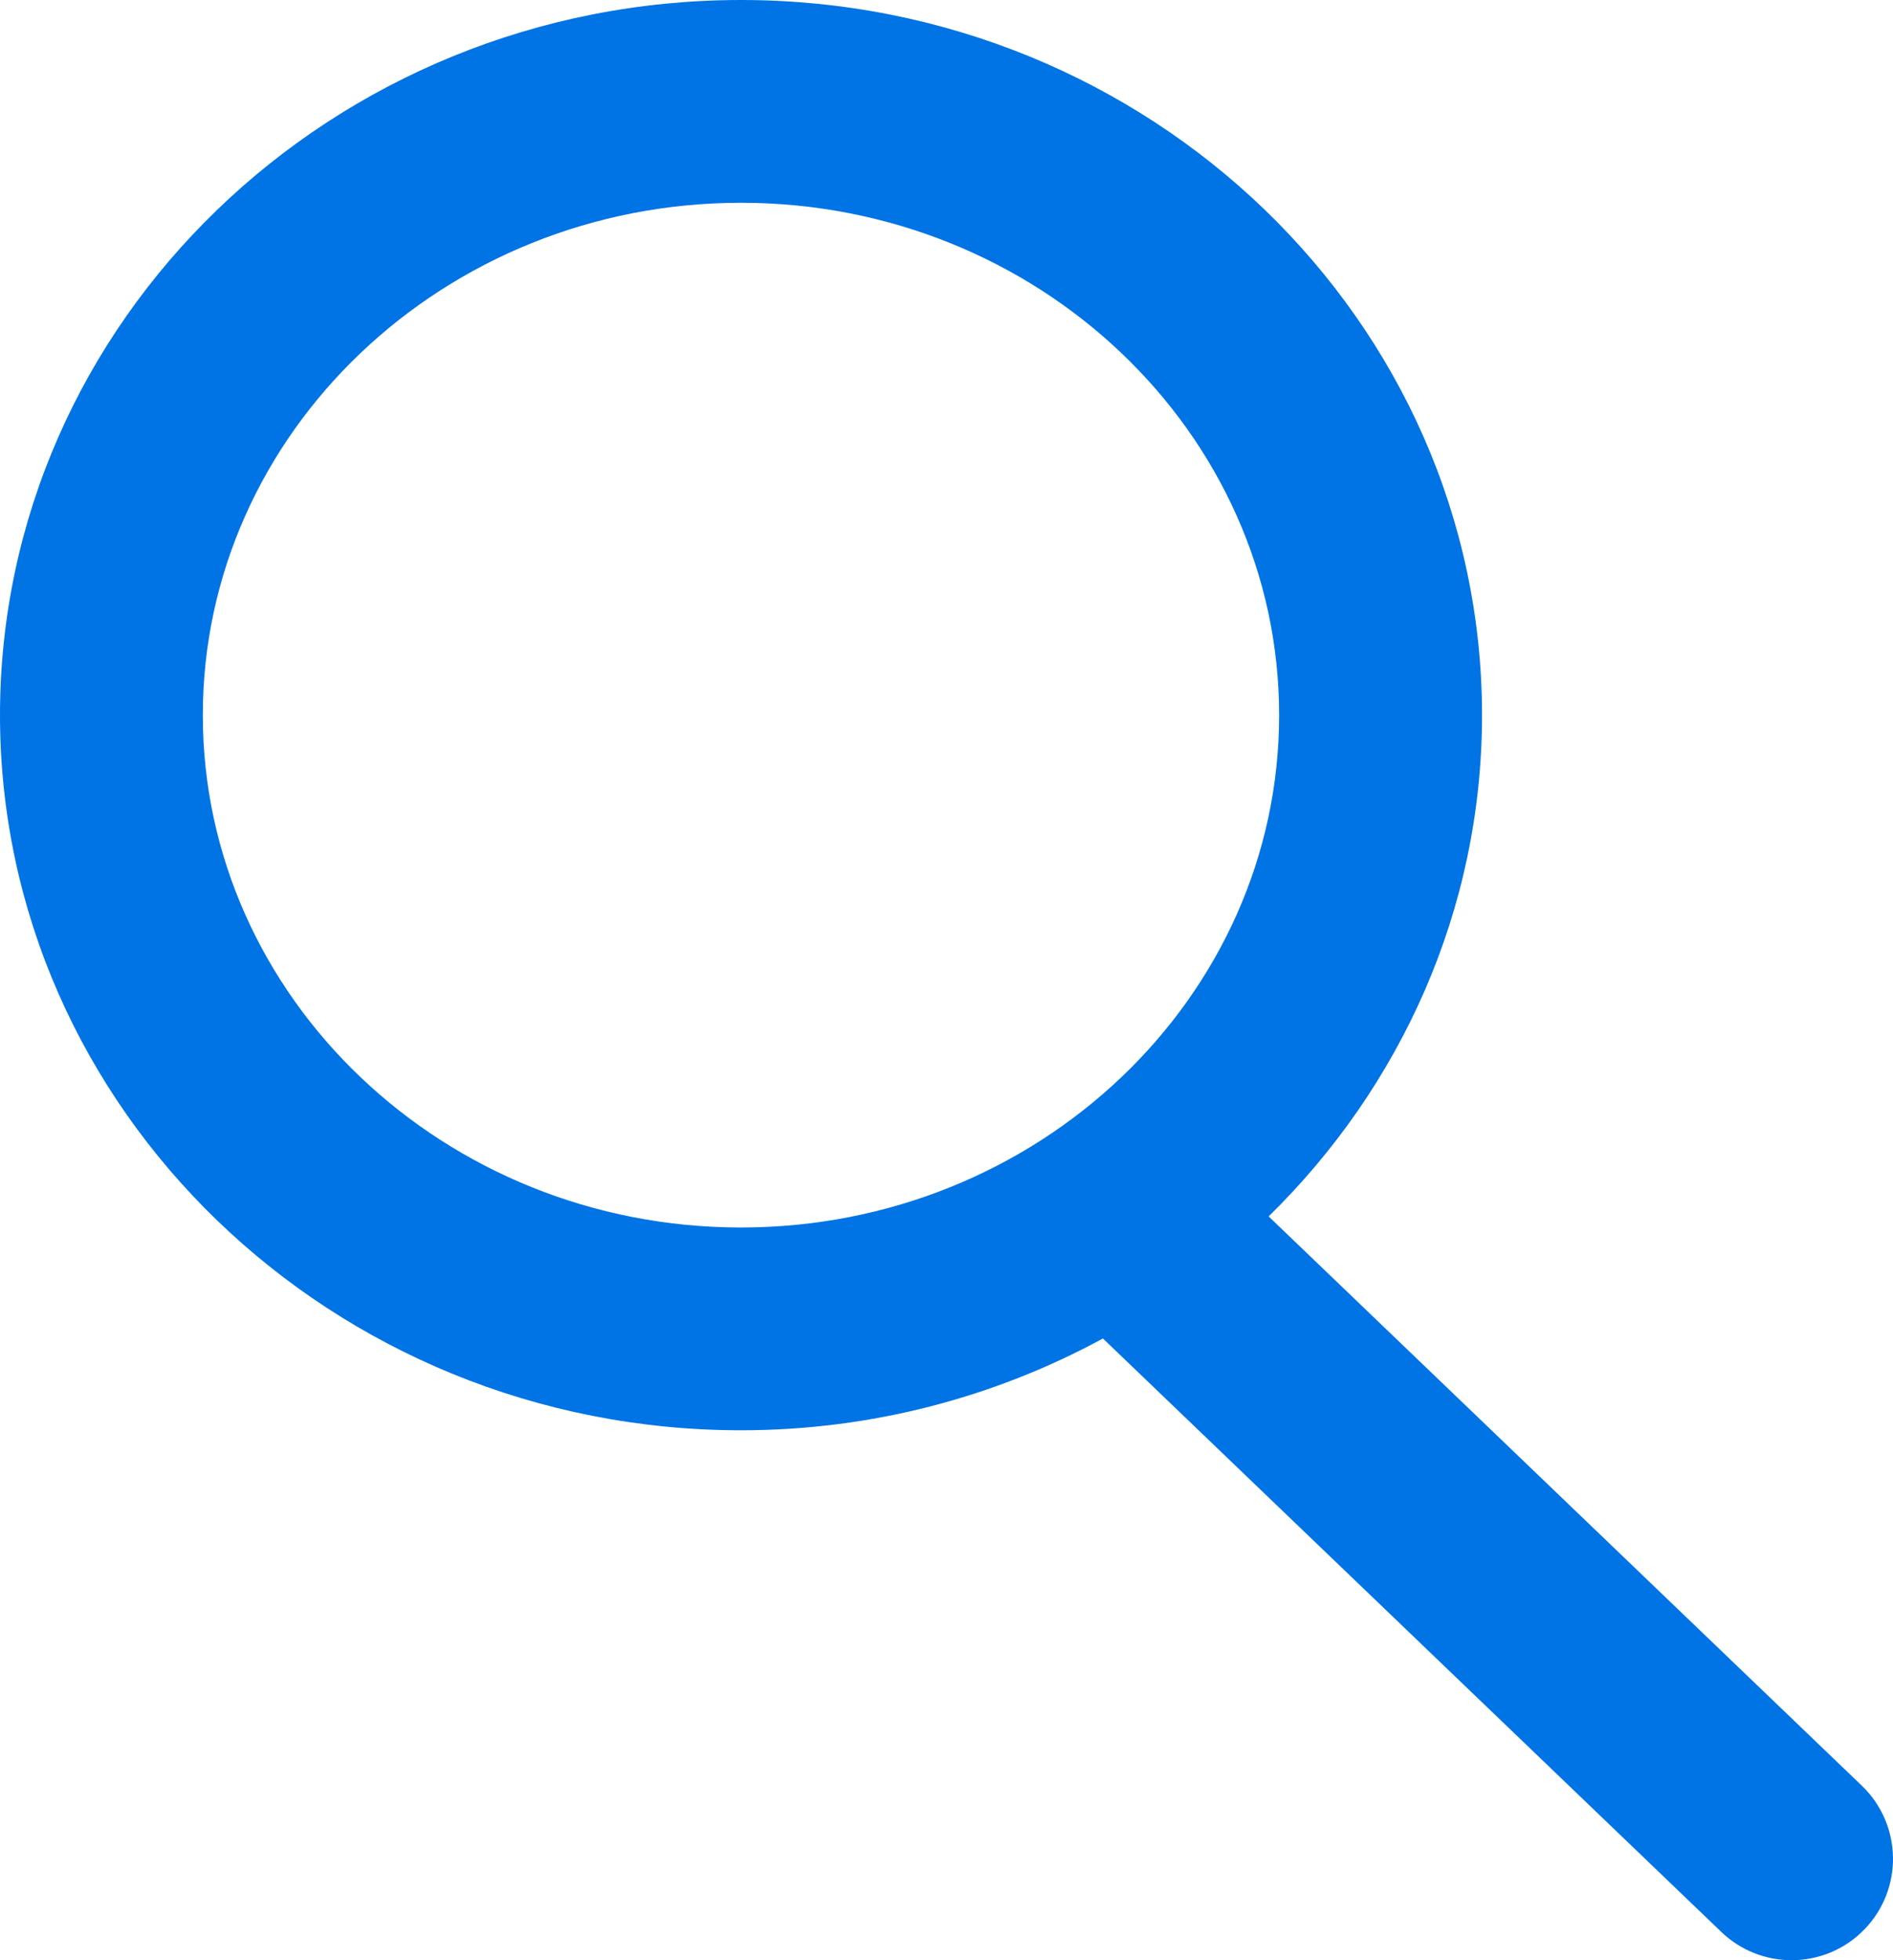 <?xml version="1.0" encoding="utf-8"?>
<!-- Generator: Adobe Illustrator 17.1.0, SVG Export Plug-In . SVG Version: 6.00 Build 0)  -->
<!DOCTYPE svg PUBLIC "-//W3C//DTD SVG 1.1//EN" "http://www.w3.org/Graphics/SVG/1.1/DTD/svg11.dtd">
<svg version="1.1" id="Layer_1" xmlns="http://www.w3.org/2000/svg" xmlns:xlink="http://www.w3.org/1999/xlink" x="0px" y="0px"
	 viewBox="0 0 28 29" enable-background="new 0 0 28 29" xml:space="preserve">
<path fill="#0074E4" d="M27.539,26.418l-8.774-8.422c1.949-1.911,3.156-4.529,3.156-7.416C21.92,4.746,17.003,0,10.96,0
	S0,4.746,0,10.58s4.917,10.58,10.96,10.58c1.945,0,3.769-0.497,5.354-1.358l9.147,8.78C25.752,28.861,26.126,29,26.5,29
	c0.394,0,0.788-0.154,1.082-0.461C28.156,27.941,28.136,26.992,27.539,26.418z M3,10.58C3,6.4,6.571,3,10.96,3s7.96,3.4,7.96,7.58
	s-3.571,7.58-7.96,7.58S3,14.76,3,10.58z"/>
</svg>
